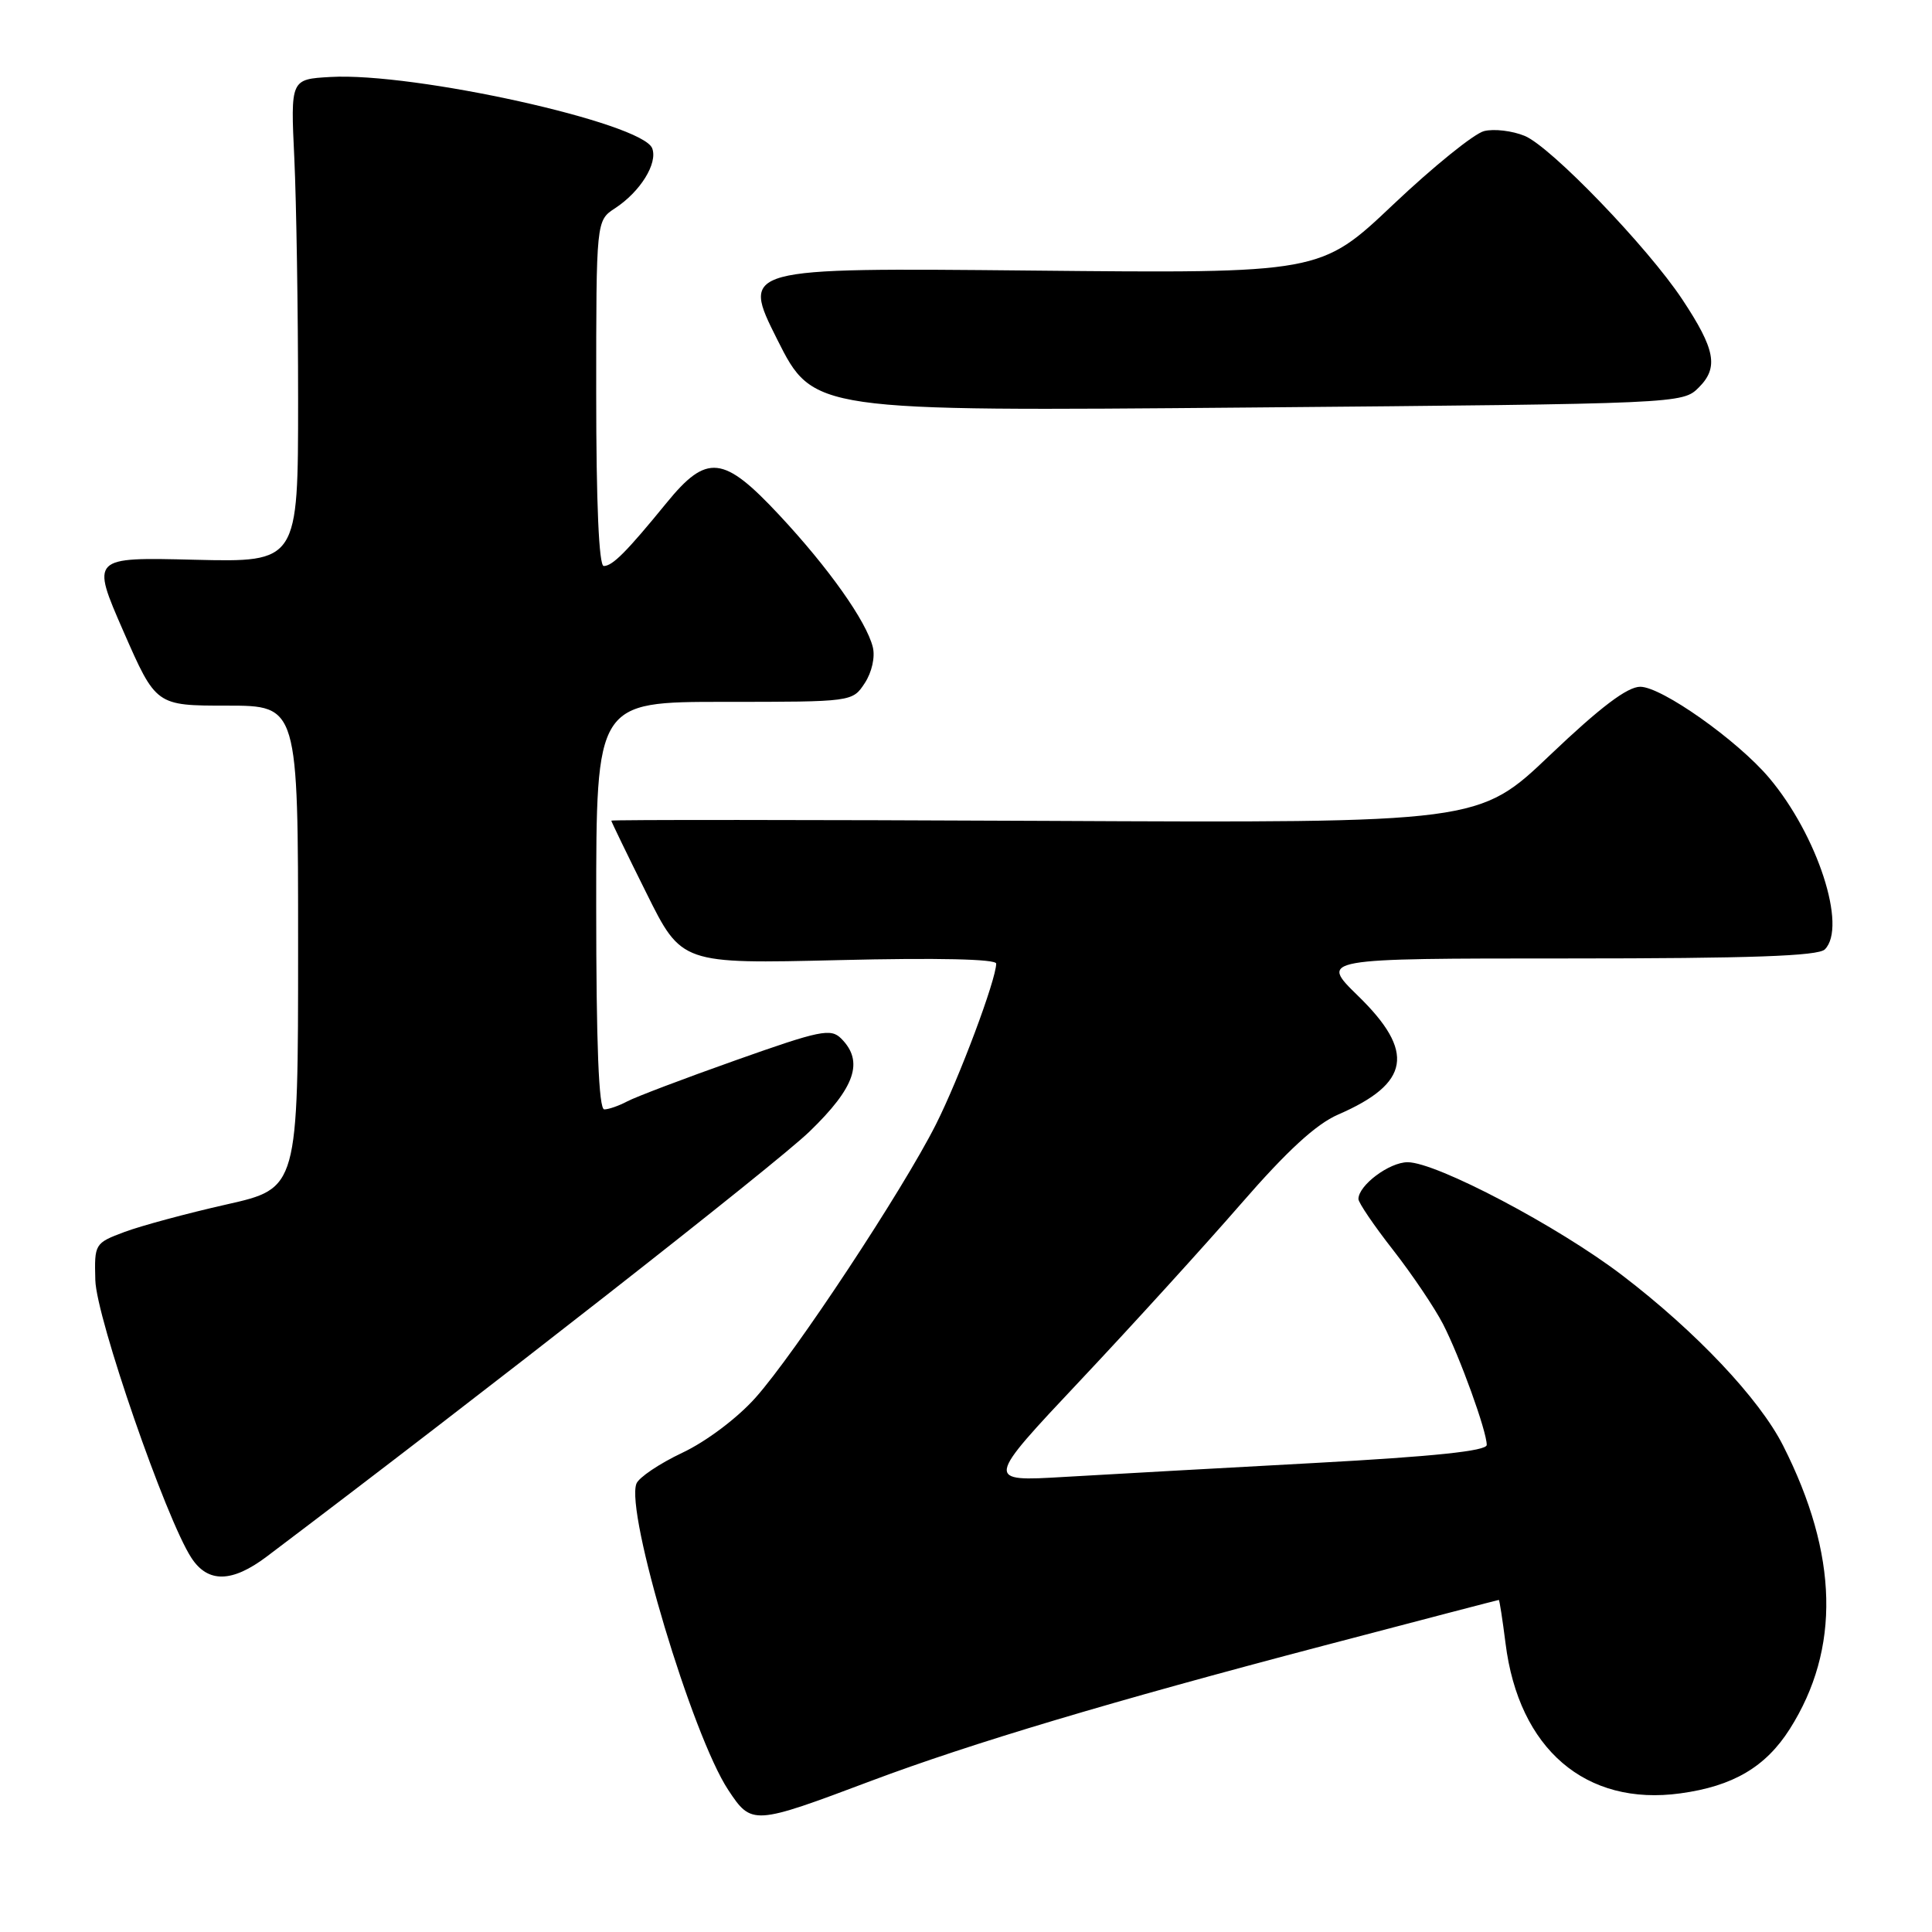<?xml version="1.0" encoding="UTF-8" standalone="no"?>
<!DOCTYPE svg PUBLIC "-//W3C//DTD SVG 1.1//EN" "http://www.w3.org/Graphics/SVG/1.1/DTD/svg11.dtd" >
<svg xmlns="http://www.w3.org/2000/svg" xmlns:xlink="http://www.w3.org/1999/xlink" version="1.1" viewBox="0 0 256 256">
 <g >
 <path fill="currentColor"
d=" M 115.47 235.96 C 128.72 230.99 147.22 225.46 175.46 218.04 C 188.09 214.72 198.50 212.00 198.60 212.00 C 198.69 212.00 199.09 214.58 199.49 217.74 C 201.24 231.75 210.10 239.36 222.66 237.63 C 229.64 236.68 233.96 234.13 237.15 229.11 C 243.89 218.48 243.60 206.02 236.27 191.55 C 233.13 185.34 224.73 176.45 214.96 168.99 C 206.47 162.50 190.33 154.00 186.52 154.00 C 184.09 154.00 180.00 157.06 180.00 158.88 C 180.00 159.36 182.06 162.40 184.59 165.63 C 187.11 168.86 190.09 173.28 191.21 175.45 C 193.43 179.77 197.00 189.63 197.00 191.46 C 197.00 192.26 190.03 192.99 174.25 193.85 C 161.74 194.53 146.78 195.36 141.02 195.70 C 130.53 196.32 130.53 196.32 143.15 182.91 C 150.09 175.54 159.67 165.00 164.45 159.50 C 170.53 152.50 174.38 148.96 177.30 147.69 C 186.86 143.54 187.56 139.36 179.93 131.94 C 174.87 127.00 174.87 127.00 207.73 127.00 C 231.96 127.00 240.92 126.68 241.80 125.80 C 244.78 122.82 240.83 110.67 234.42 103.07 C 230.22 98.10 220.18 91.00 217.34 91.00 C 215.63 91.00 212.05 93.71 205.42 100.02 C 195.95 109.05 195.95 109.05 138.47 108.77 C 106.86 108.62 81.00 108.61 81.00 108.74 C 81.00 108.87 83.09 113.19 85.66 118.35 C 90.31 127.72 90.31 127.72 111.16 127.22 C 124.25 126.90 132.00 127.08 132.00 127.68 C 132.00 129.79 127.10 142.87 124.01 149.00 C 119.64 157.68 105.34 179.34 100.12 185.19 C 97.71 187.90 93.59 191.00 90.41 192.50 C 87.38 193.93 84.64 195.78 84.33 196.59 C 82.86 200.41 91.73 229.96 96.49 237.17 C 99.60 241.87 99.79 241.86 115.47 235.96 Z  M 35.35 206.25 C 64.10 184.55 102.76 154.29 107.25 149.95 C 113.33 144.08 114.50 140.65 111.46 137.61 C 110.08 136.23 108.68 136.52 97.51 140.48 C 90.67 142.90 84.19 145.36 83.11 145.94 C 82.02 146.52 80.65 147.00 80.07 147.00 C 79.34 147.00 79.00 138.44 79.00 120.00 C 79.00 93.00 79.00 93.00 95.98 93.00 C 112.95 93.00 112.95 93.00 114.59 90.51 C 115.53 89.07 115.98 87.05 115.65 85.74 C 114.79 82.30 109.78 75.23 103.26 68.25 C 95.85 60.31 93.67 60.07 88.30 66.66 C 83.02 73.13 81.16 75.00 80.00 75.00 C 79.36 75.00 79.00 66.71 79.00 52.12 C 79.00 29.23 79.00 29.23 81.49 27.60 C 84.85 25.40 87.18 21.64 86.42 19.65 C 85.12 16.27 54.85 9.56 43.78 10.20 C 38.50 10.50 38.50 10.50 39.00 21.00 C 39.27 26.78 39.50 41.17 39.50 53.00 C 39.50 74.50 39.50 74.50 25.78 74.17 C 12.06 73.83 12.06 73.83 16.36 83.67 C 20.67 93.50 20.67 93.50 30.08 93.50 C 39.50 93.50 39.50 93.50 39.50 125.48 C 39.50 157.46 39.50 157.46 30.00 159.60 C 24.77 160.78 18.70 162.42 16.50 163.24 C 12.55 164.72 12.50 164.81 12.63 169.62 C 12.76 174.62 21.98 201.27 25.37 206.44 C 27.56 209.78 30.75 209.72 35.35 206.25 Z  M 225.10 51.34 C 227.75 48.70 227.30 46.30 222.91 39.67 C 218.30 32.72 205.52 19.46 202.04 18.01 C 200.39 17.33 197.96 17.04 196.65 17.37 C 195.33 17.70 189.91 22.08 184.61 27.10 C 174.97 36.23 174.97 36.23 136.60 35.85 C 98.22 35.48 98.22 35.48 102.99 44.99 C 107.77 54.50 107.77 54.50 165.36 54.00 C 222.70 53.50 222.96 53.49 225.10 51.34 Z "/>
</g>
</svg>